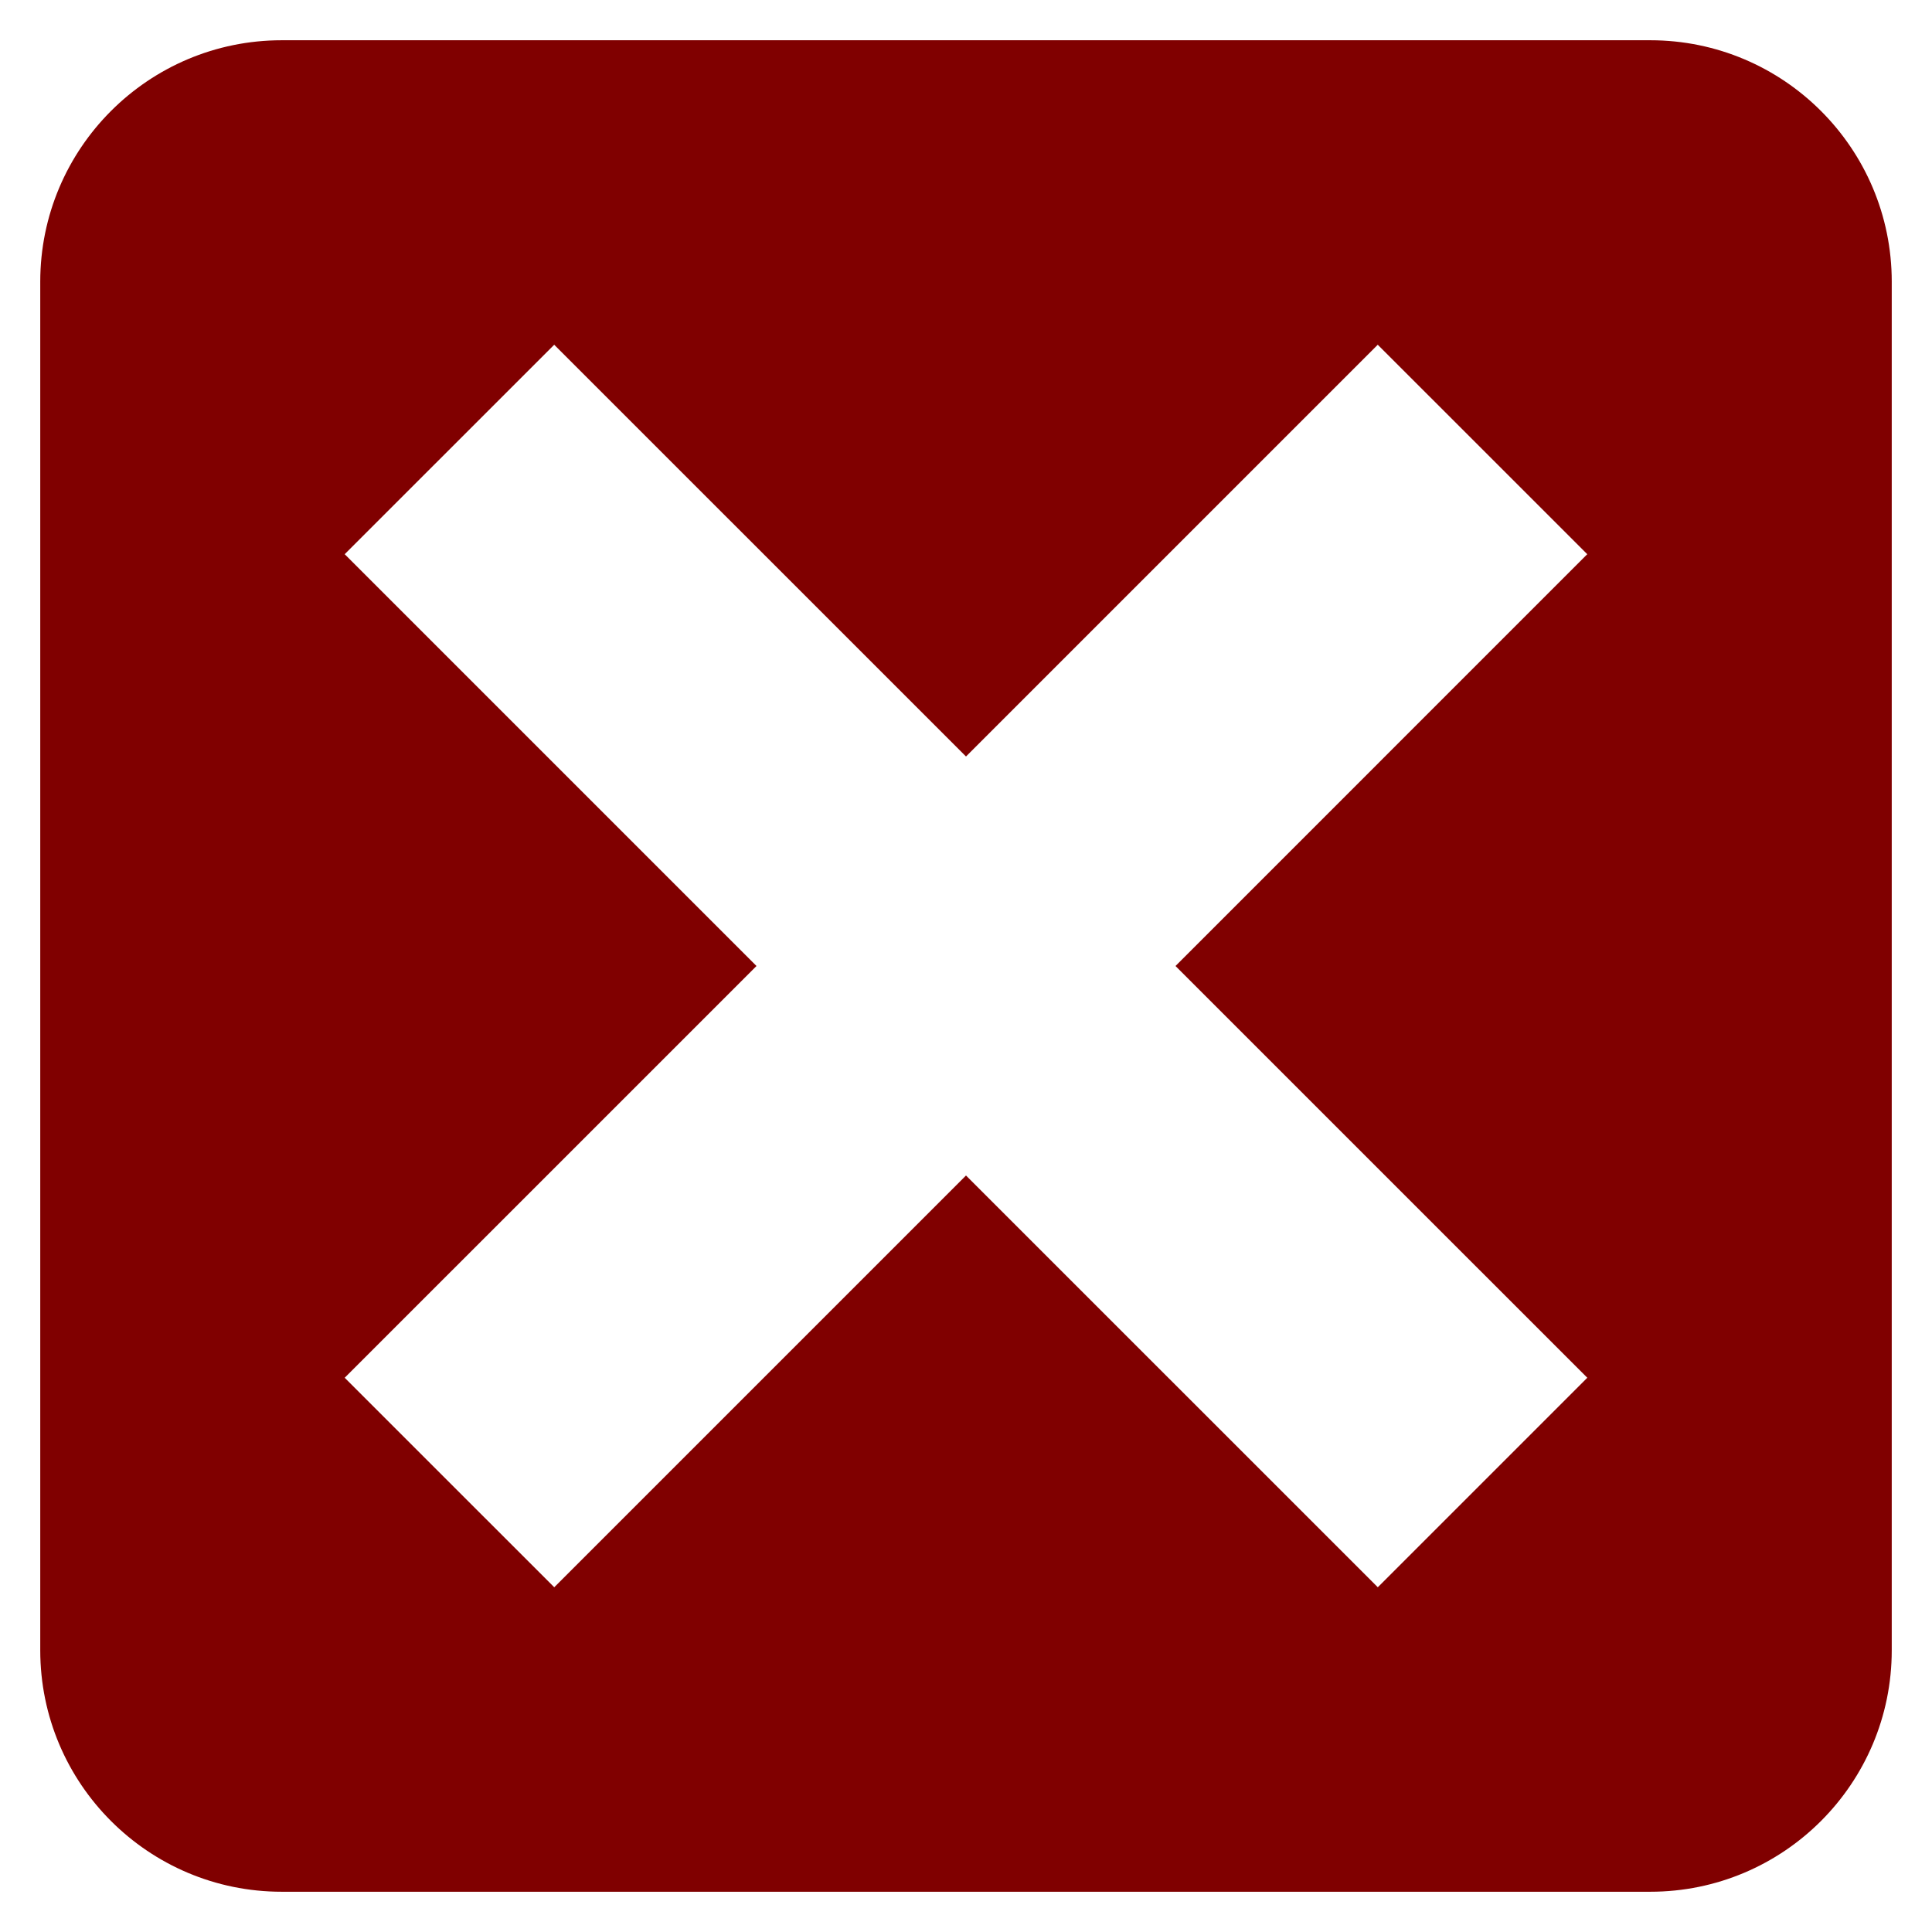 <?xml version="1.0" encoding="utf-8"?>
<!-- Generator: Adobe Illustrator 16.0.0, SVG Export Plug-In . SVG Version: 6.00 Build 0)  -->
<!DOCTYPE svg PUBLIC "-//W3C//DTD SVG 1.1//EN" "http://www.w3.org/Graphics/SVG/1.1/DTD/svg11.dtd">
<svg version="1.1" id="Layer_1" xmlns="http://www.w3.org/2000/svg" xmlns:xlink="http://www.w3.org/1999/xlink" x="0px" y="0px"
	 width="48px" height="48px" viewBox="0 0 48 48" enable-background="new 0 0 48 48" xml:space="preserve">
<g id="x">
</g>
<path fill="#800000" d="M41,1H7C3.687,1,1,3.687,1,7v34c0,3.313,2.687,6,6,6h34c3.313,0,6-2.688,6-6V7C47,3.687,44.313,1,41,1z
	 M39.436,34.23l-5.205,5.205L24,29.205l-10.23,10.23L8.564,34.23L18.795,24L8.564,13.769l5.205-5.204L24,18.795l10.23-10.23
	l5.205,5.204L29.205,24L39.436,34.23z"/>
</svg>
